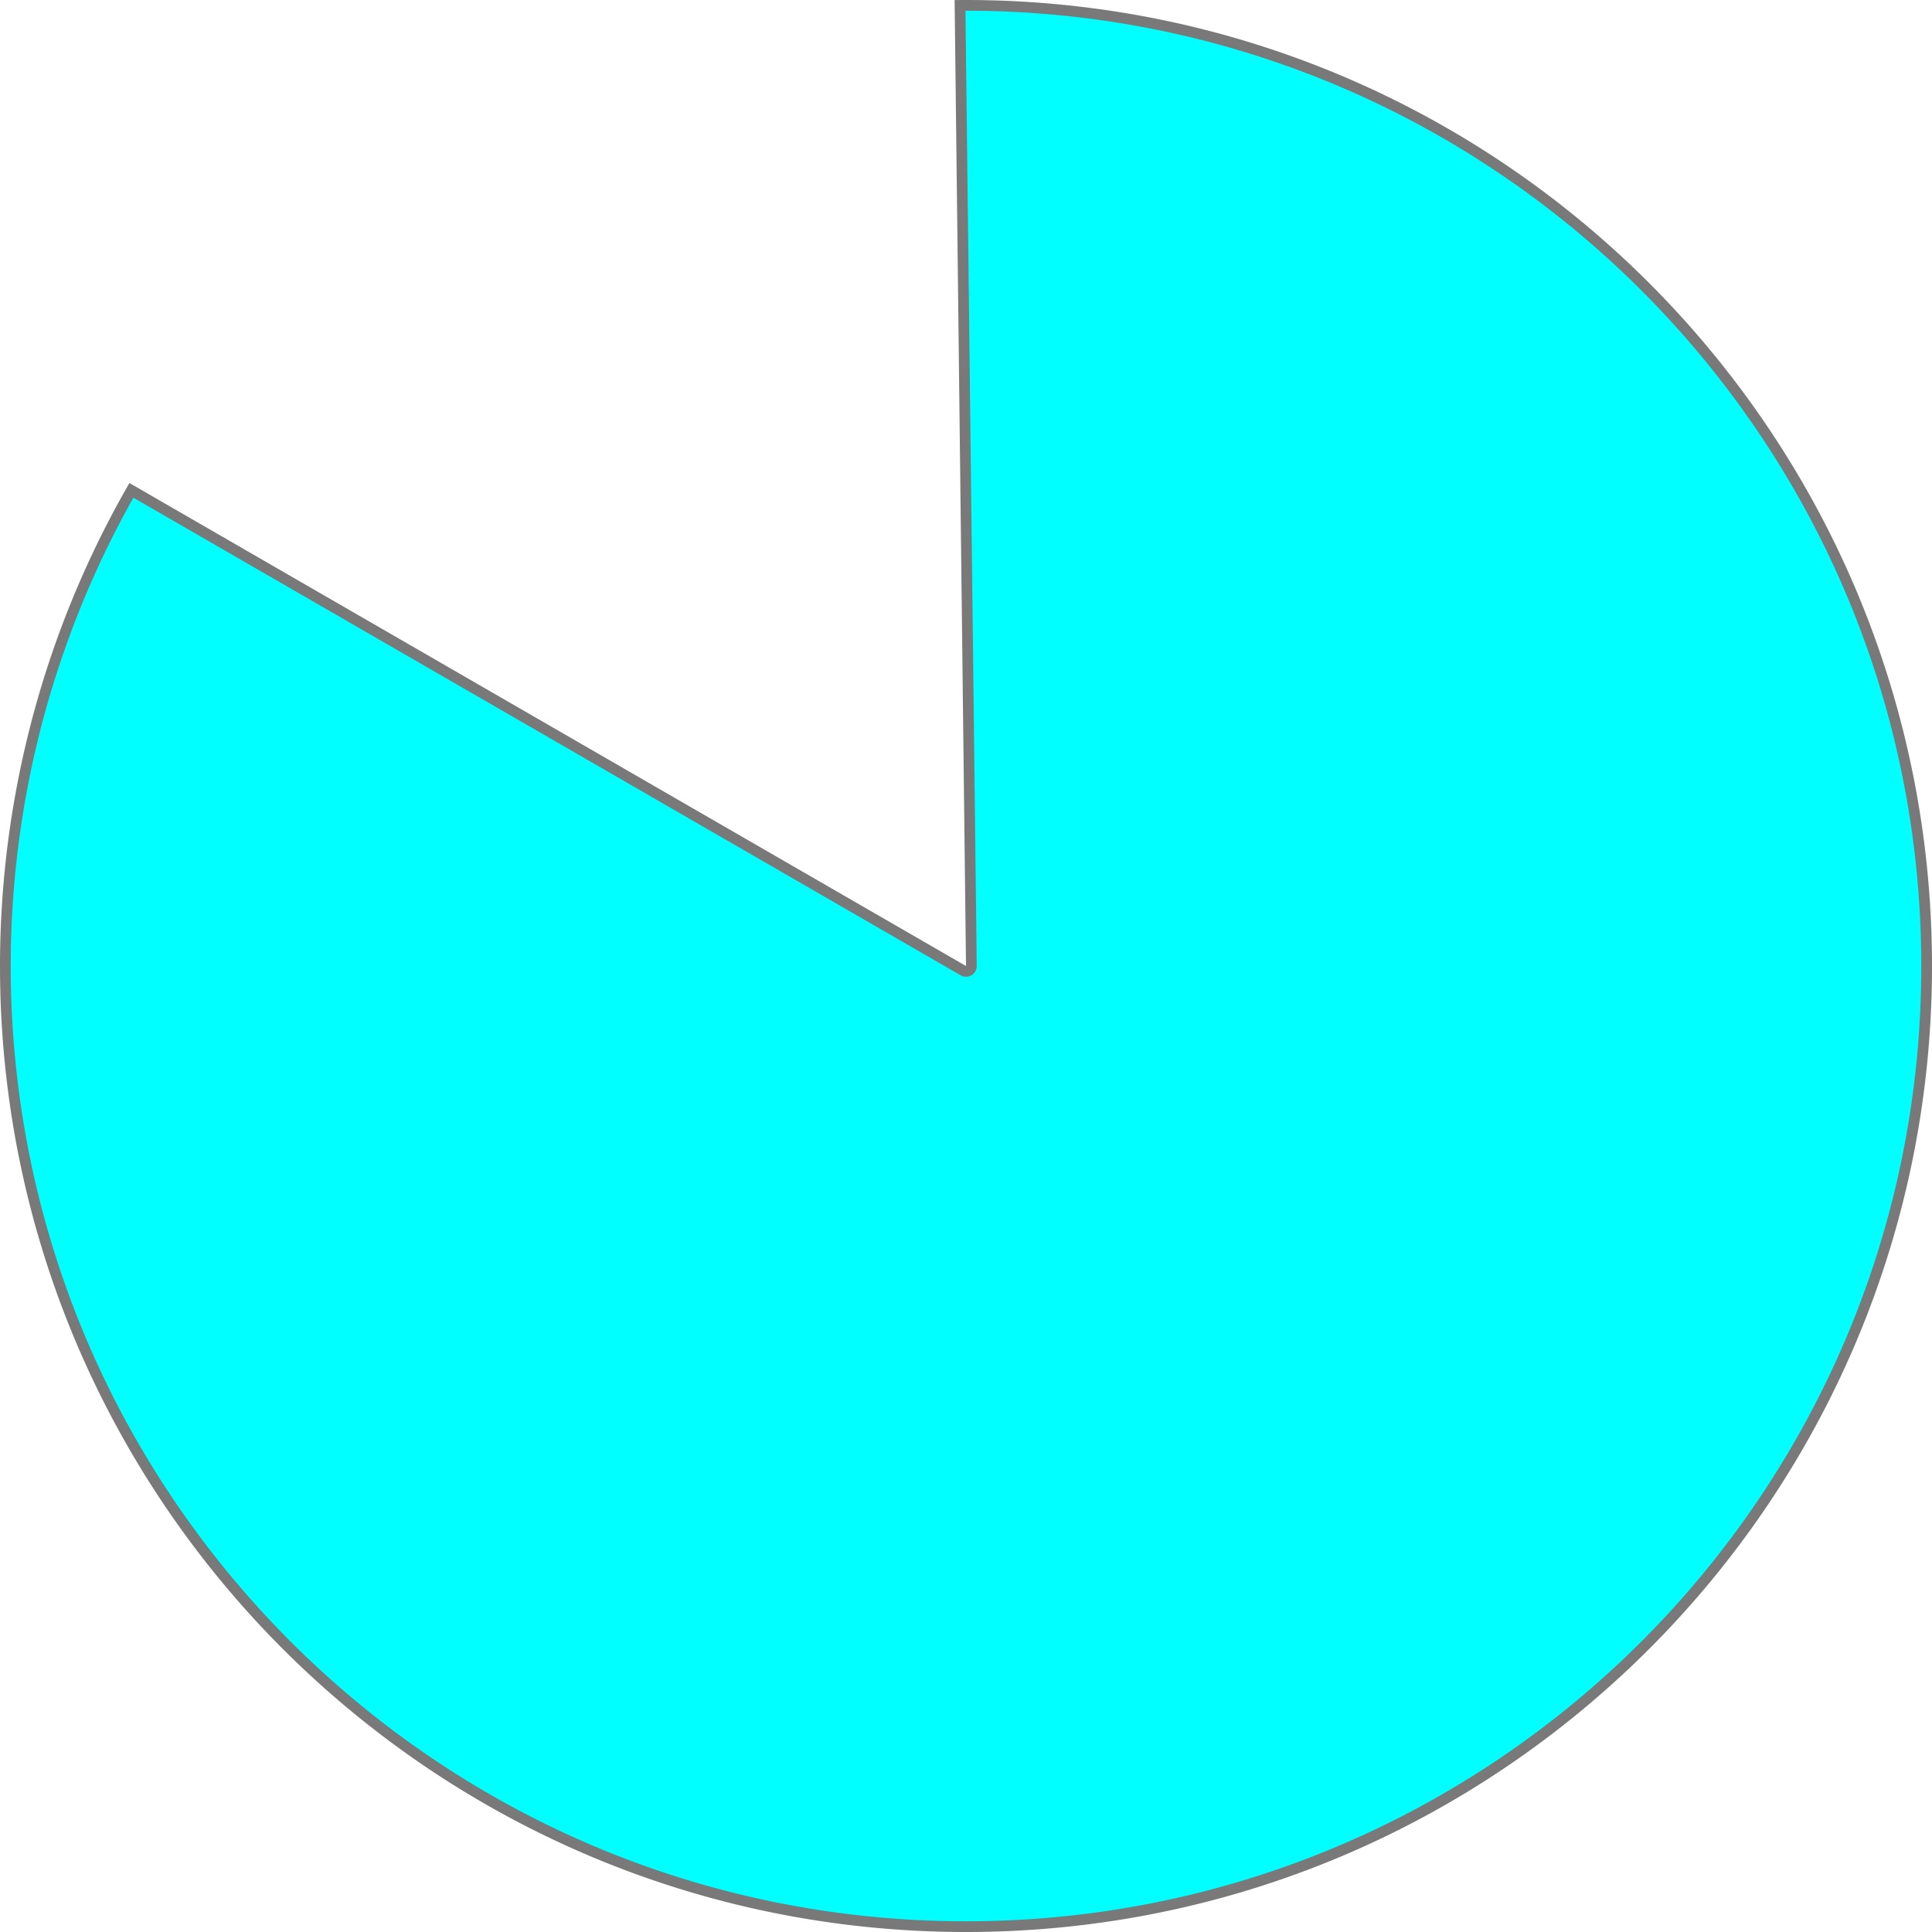 ﻿<?xml version="1.0" encoding="utf-8"?>
<svg version="1.1" xmlns:xlink="http://www.w3.org/1999/xlink" width="180px" height="180px" xmlns="http://www.w3.org/2000/svg">
  <g transform="matrix(1 0 0 1 -1118 -502 )">
    <path d="M 1207.445 502.502  C 1207.63 502.501  1207.815 502.5  1208 502.5  C 1257.429 502.5  1297.5 542.571  1297.5 592  C 1297.5 641.429  1257.429 681.5  1208 681.5  C 1158.571 681.5  1118.5 641.429  1118.5 592  C 1118.5 576.456  1122.548 561.183  1130.242 547.684  L 1207.75 592.433  A 0.5 0.5 0 0 0 1208.5 591.994 L 1207.445 502.502  Z " fill-rule="nonzero" fill="#00ffff" stroke="none" />
    <path d="M 1207.445 502.502  C 1207.63 502.501  1207.815 502.5  1208 502.5  C 1257.429 502.5  1297.5 542.571  1297.5 592  C 1297.5 641.429  1257.429 681.5  1208 681.5  C 1158.571 681.5  1118.5 641.429  1118.5 592  C 1118.5 576.456  1122.548 561.183  1130.242 547.684  L 1207.75 592.433  A 0.5 0.5 0 0 0 1208.5 591.994 L 1207.445 502.502  Z " stroke-width="1" stroke="#797979" fill="none" />
  </g>
</svg>